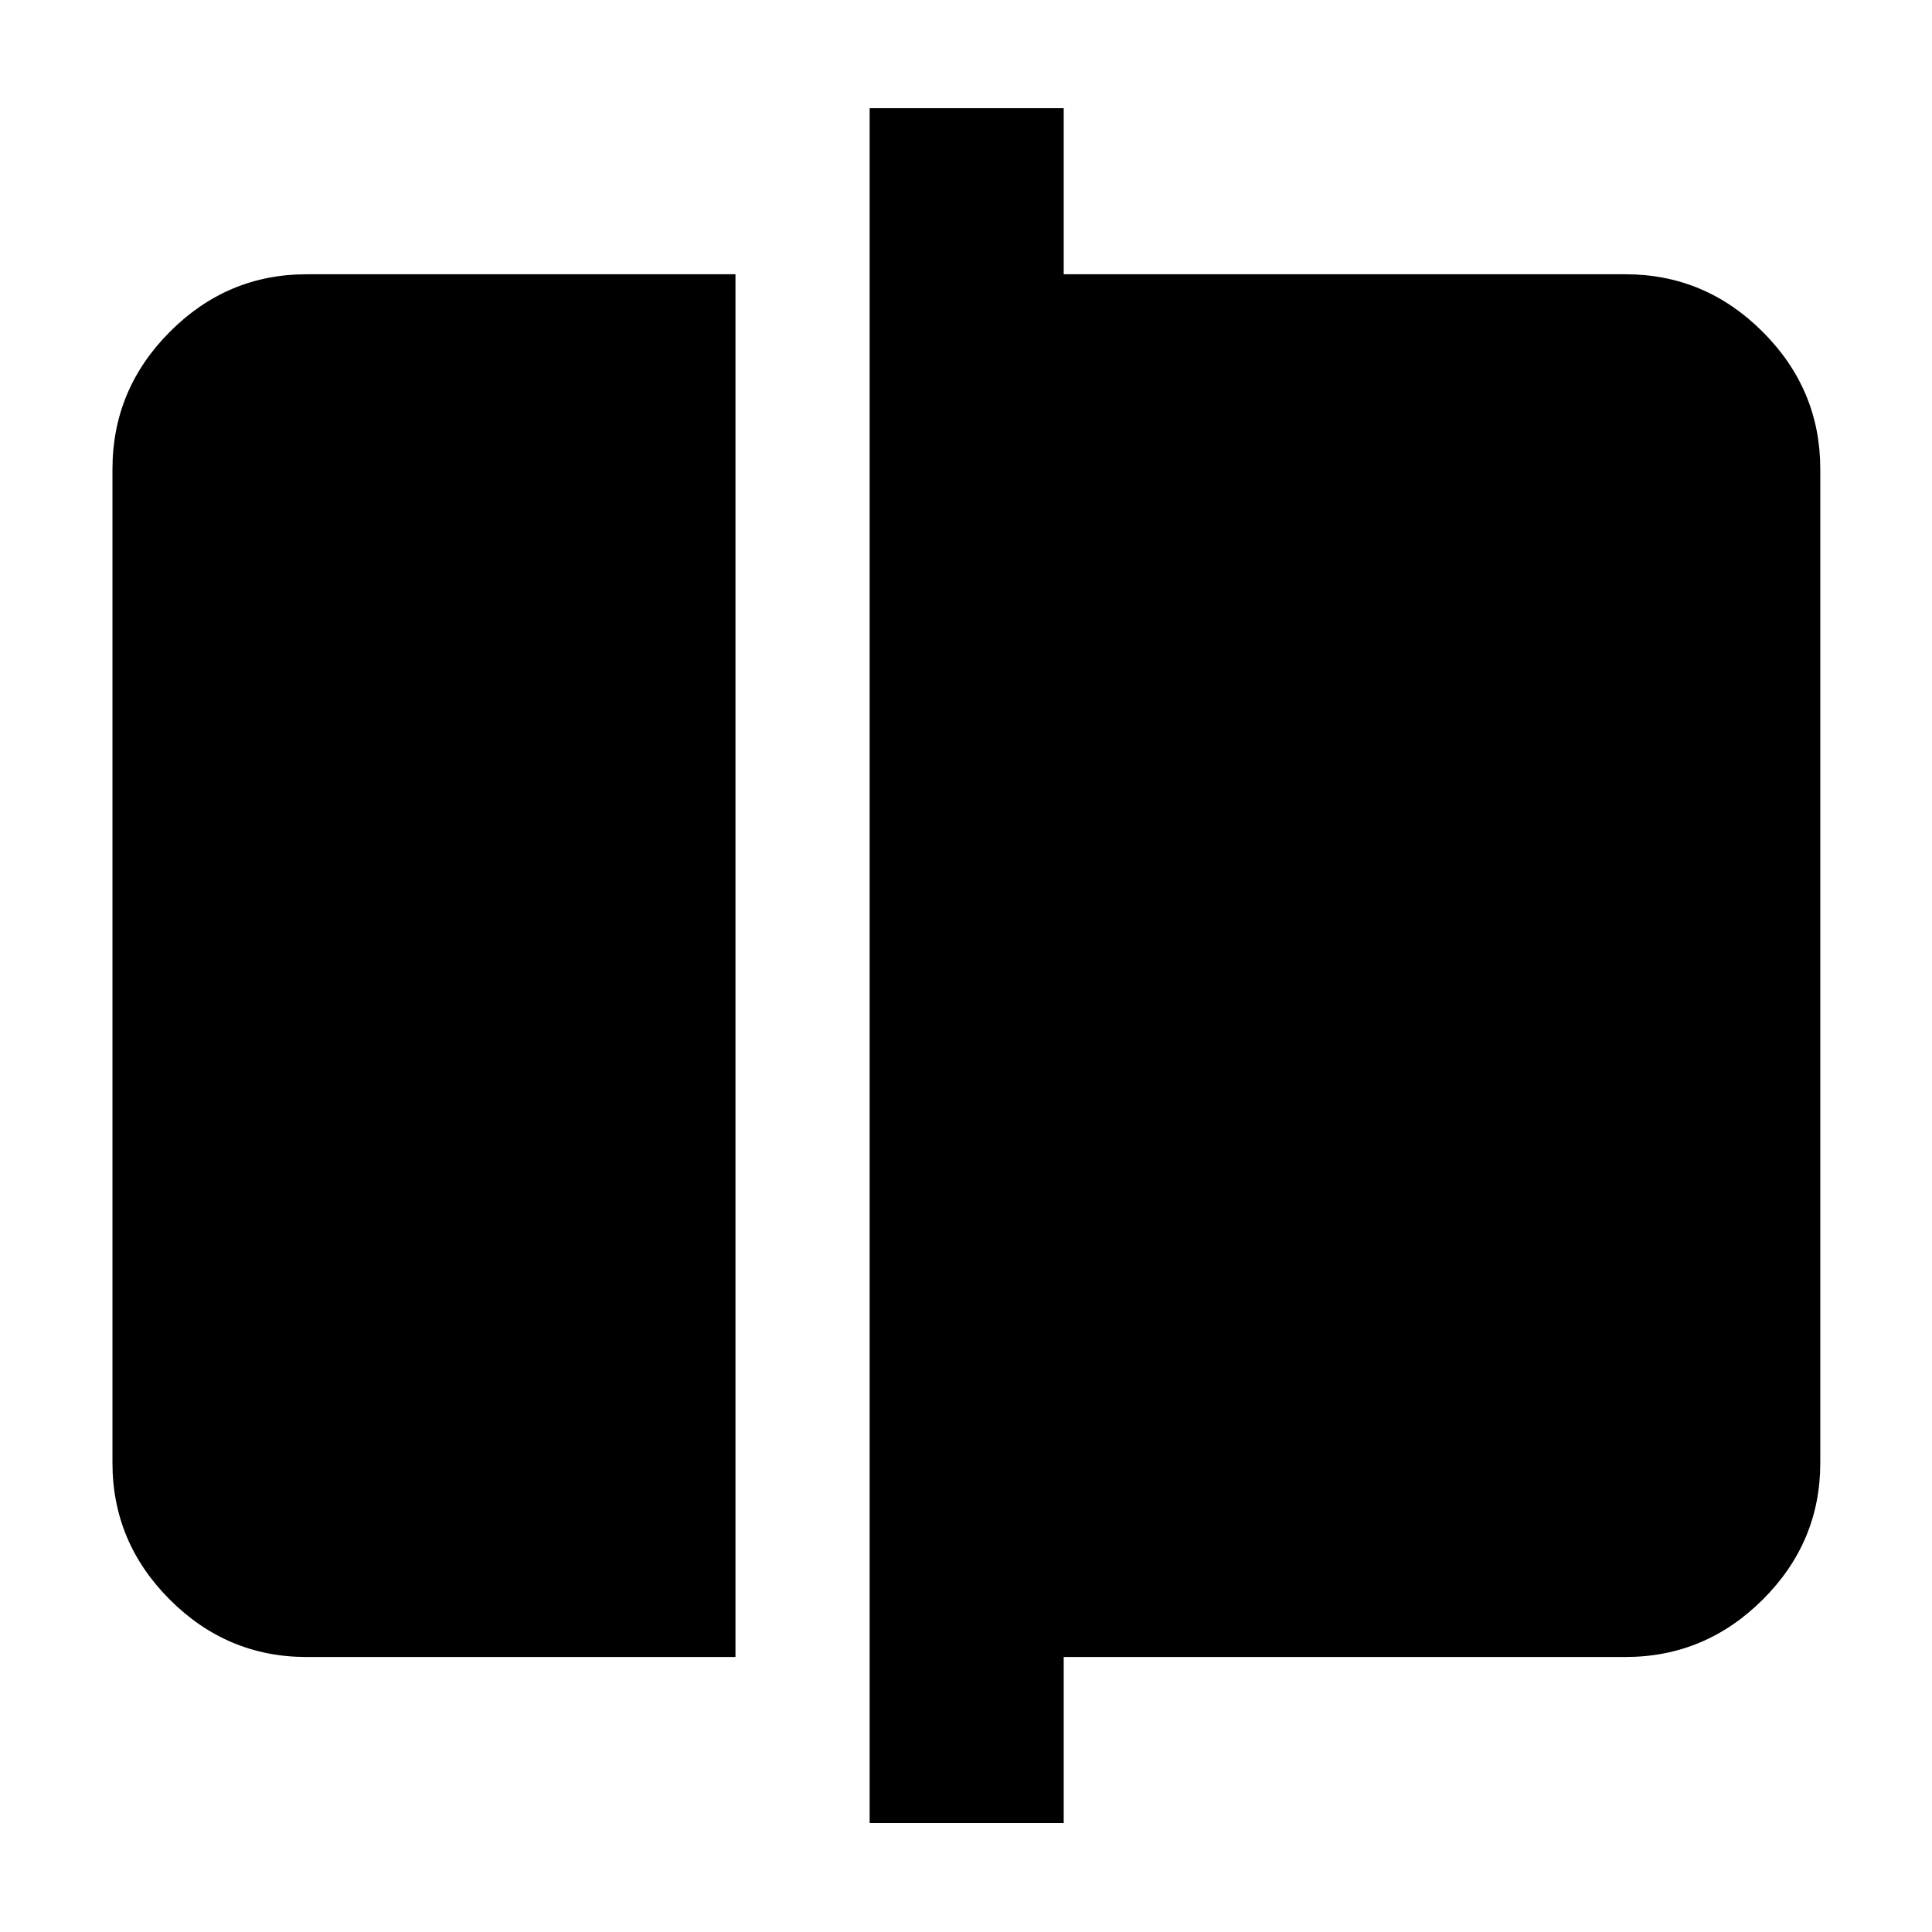 <svg xmlns="http://www.w3.org/2000/svg" height="40" viewBox="0 -960 960 960" width="40"><path d="M152.32-136.65q-39.43 0-67.94-28.5-28.5-28.5-28.5-67.94v-493.82q0-39.59 28.5-68.2 28.51-28.61 67.94-28.61h213.13v687.07H152.32Zm279.8 82.5v-852.08h96.43v82.51h279.13q39.59 0 68.2 28.61t28.61 68.2v493.82q0 39.44-28.61 67.94t-68.2 28.5H528.55v82.5h-96.43Z"/></svg>